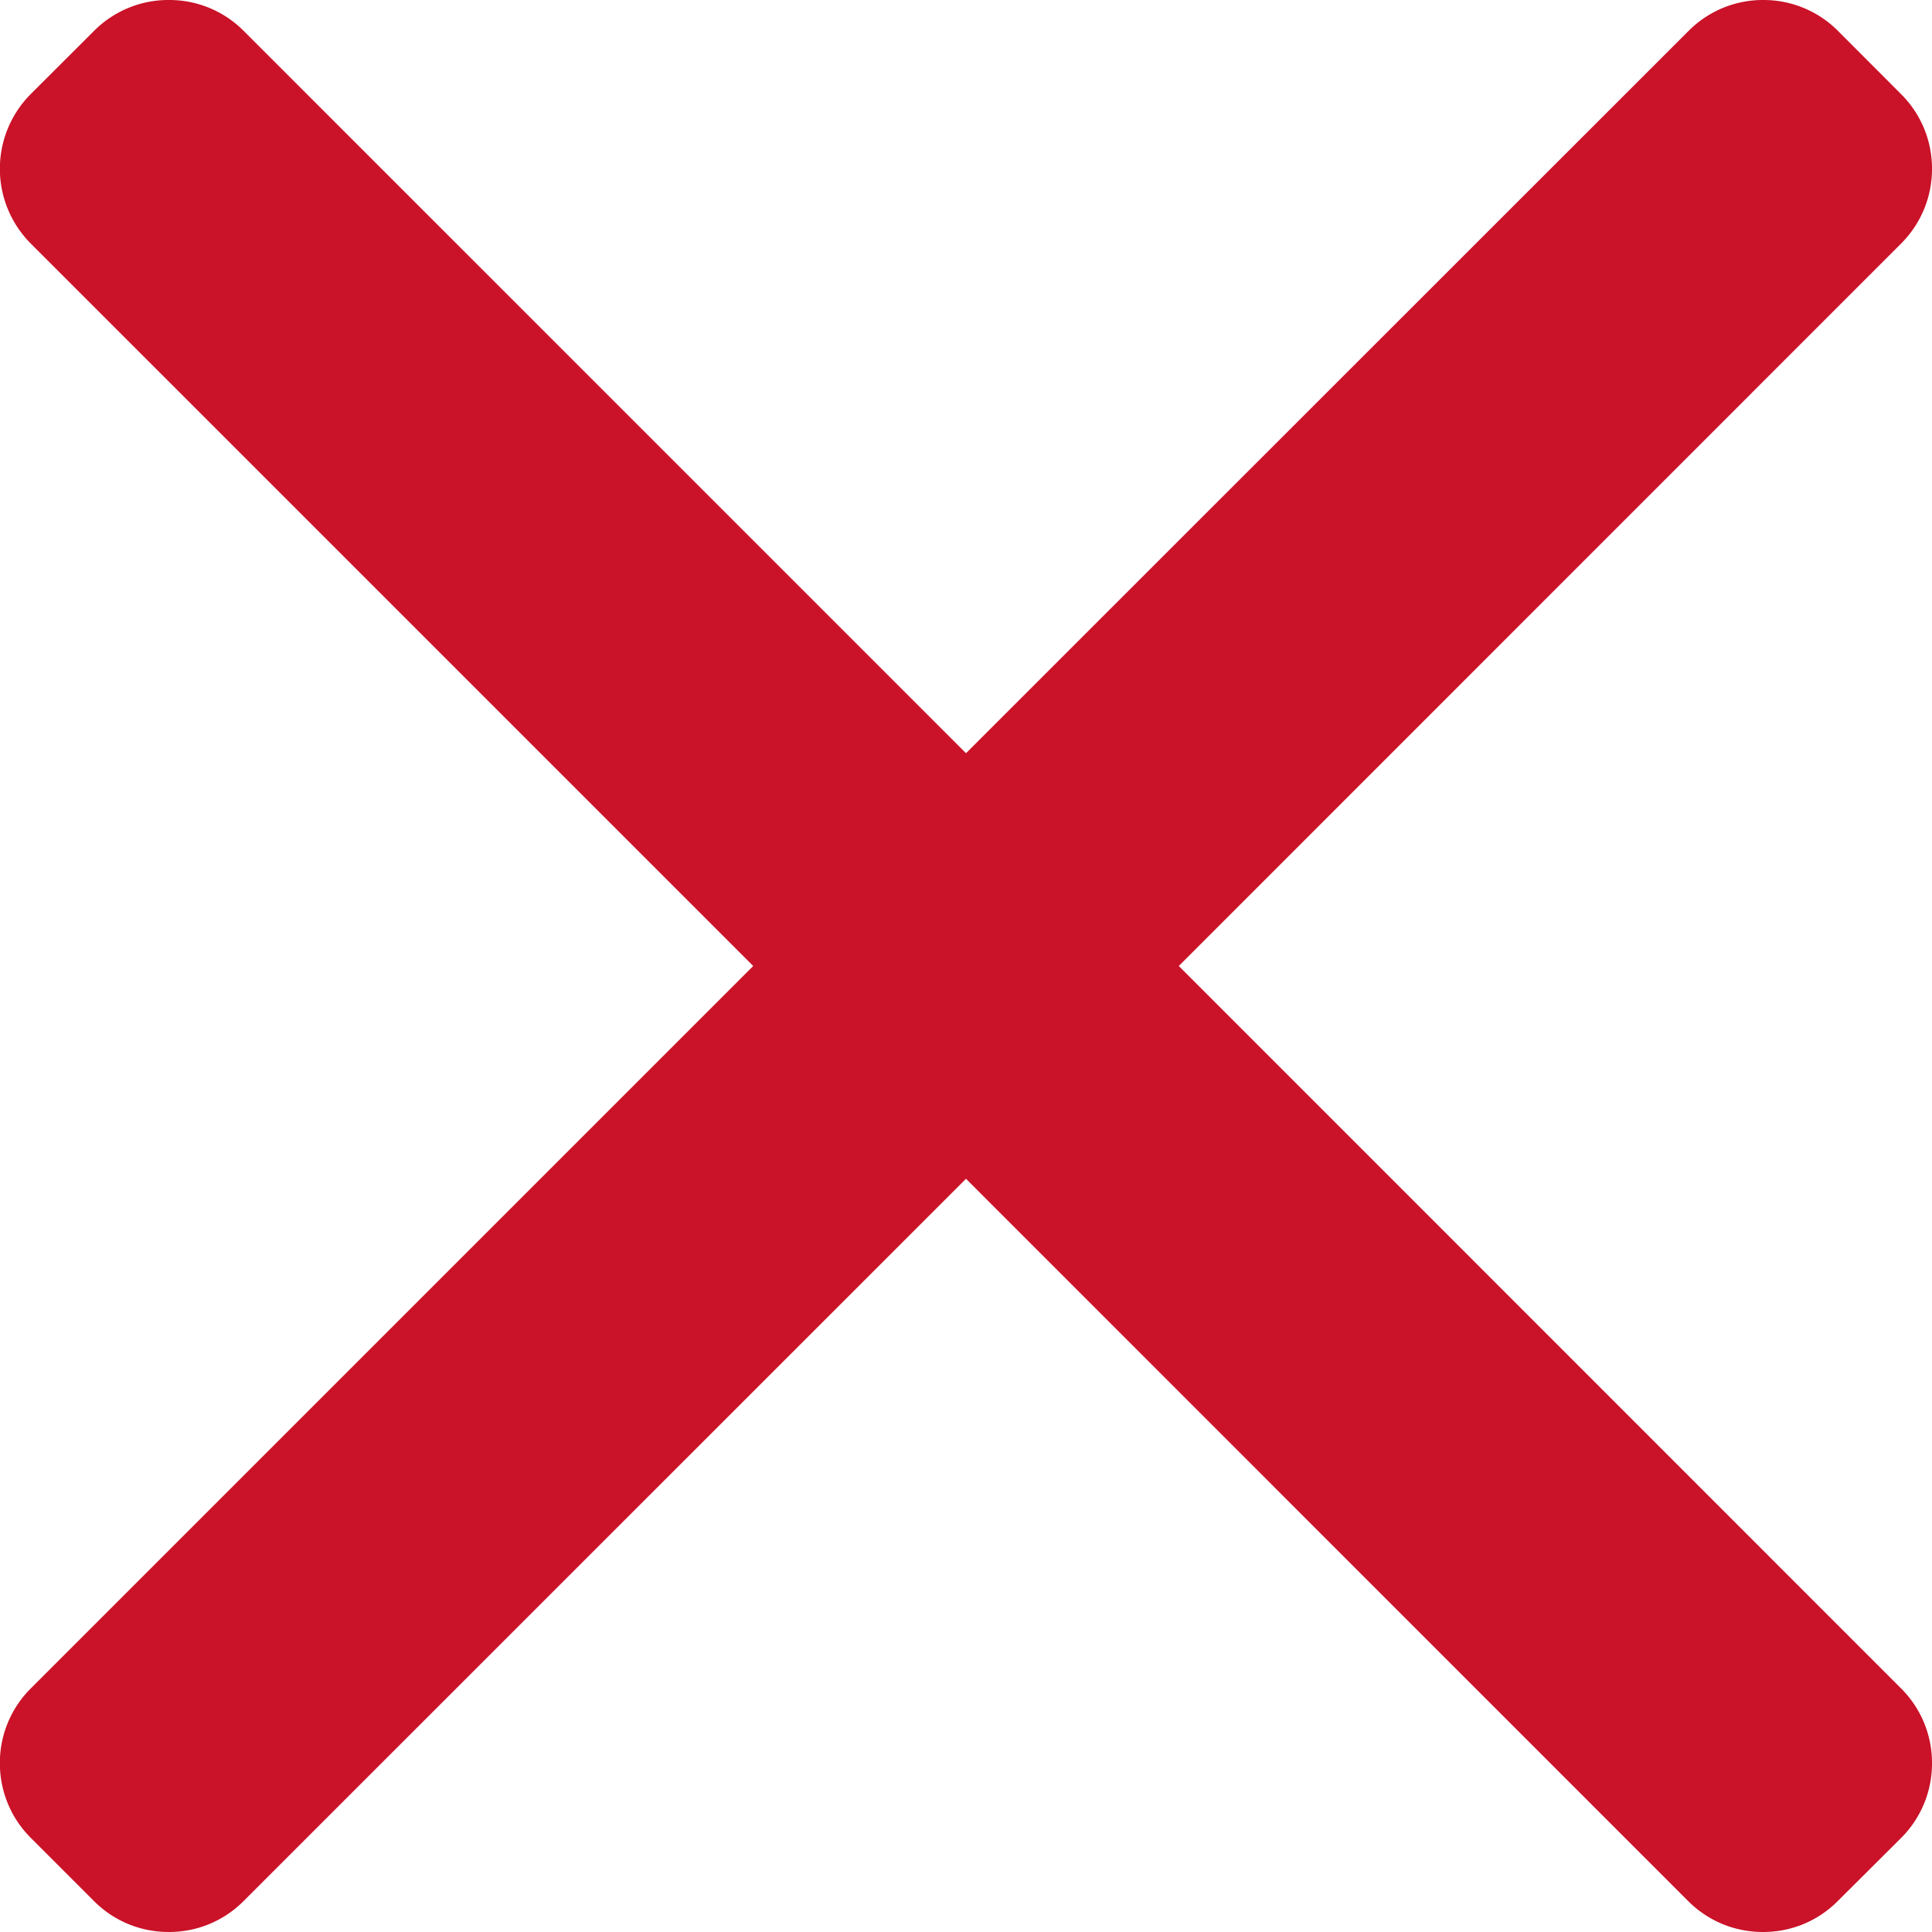 <svg width="15" height="15" fill="none" xmlns="http://www.w3.org/2000/svg"><path d="M9.152 7.5l5.608-5.609a.816.816 0 00.24-.58.814.814 0 00-.24-.58L14.27.24a.814.814 0 00-.58-.24.813.813 0 00-.58.24L7.5 5.848 1.892.24A.813.813 0 001.31 0a.813.813 0 00-.58.24L.239.73a.822.822 0 000 1.161L5.848 7.5.239 13.109a.815.815 0 00-.24.58c0 .22.086.426.24.58l.492.492c.154.154.36.239.58.239.22 0 .425-.085.58-.24L7.5 9.152l5.608 5.609c.155.154.36.239.58.239.22 0 .426-.085.58-.24l.492-.49a.815.815 0 00.24-.581.815.815 0 00-.24-.58L9.152 7.5z" fill="#CA1228"/></svg>